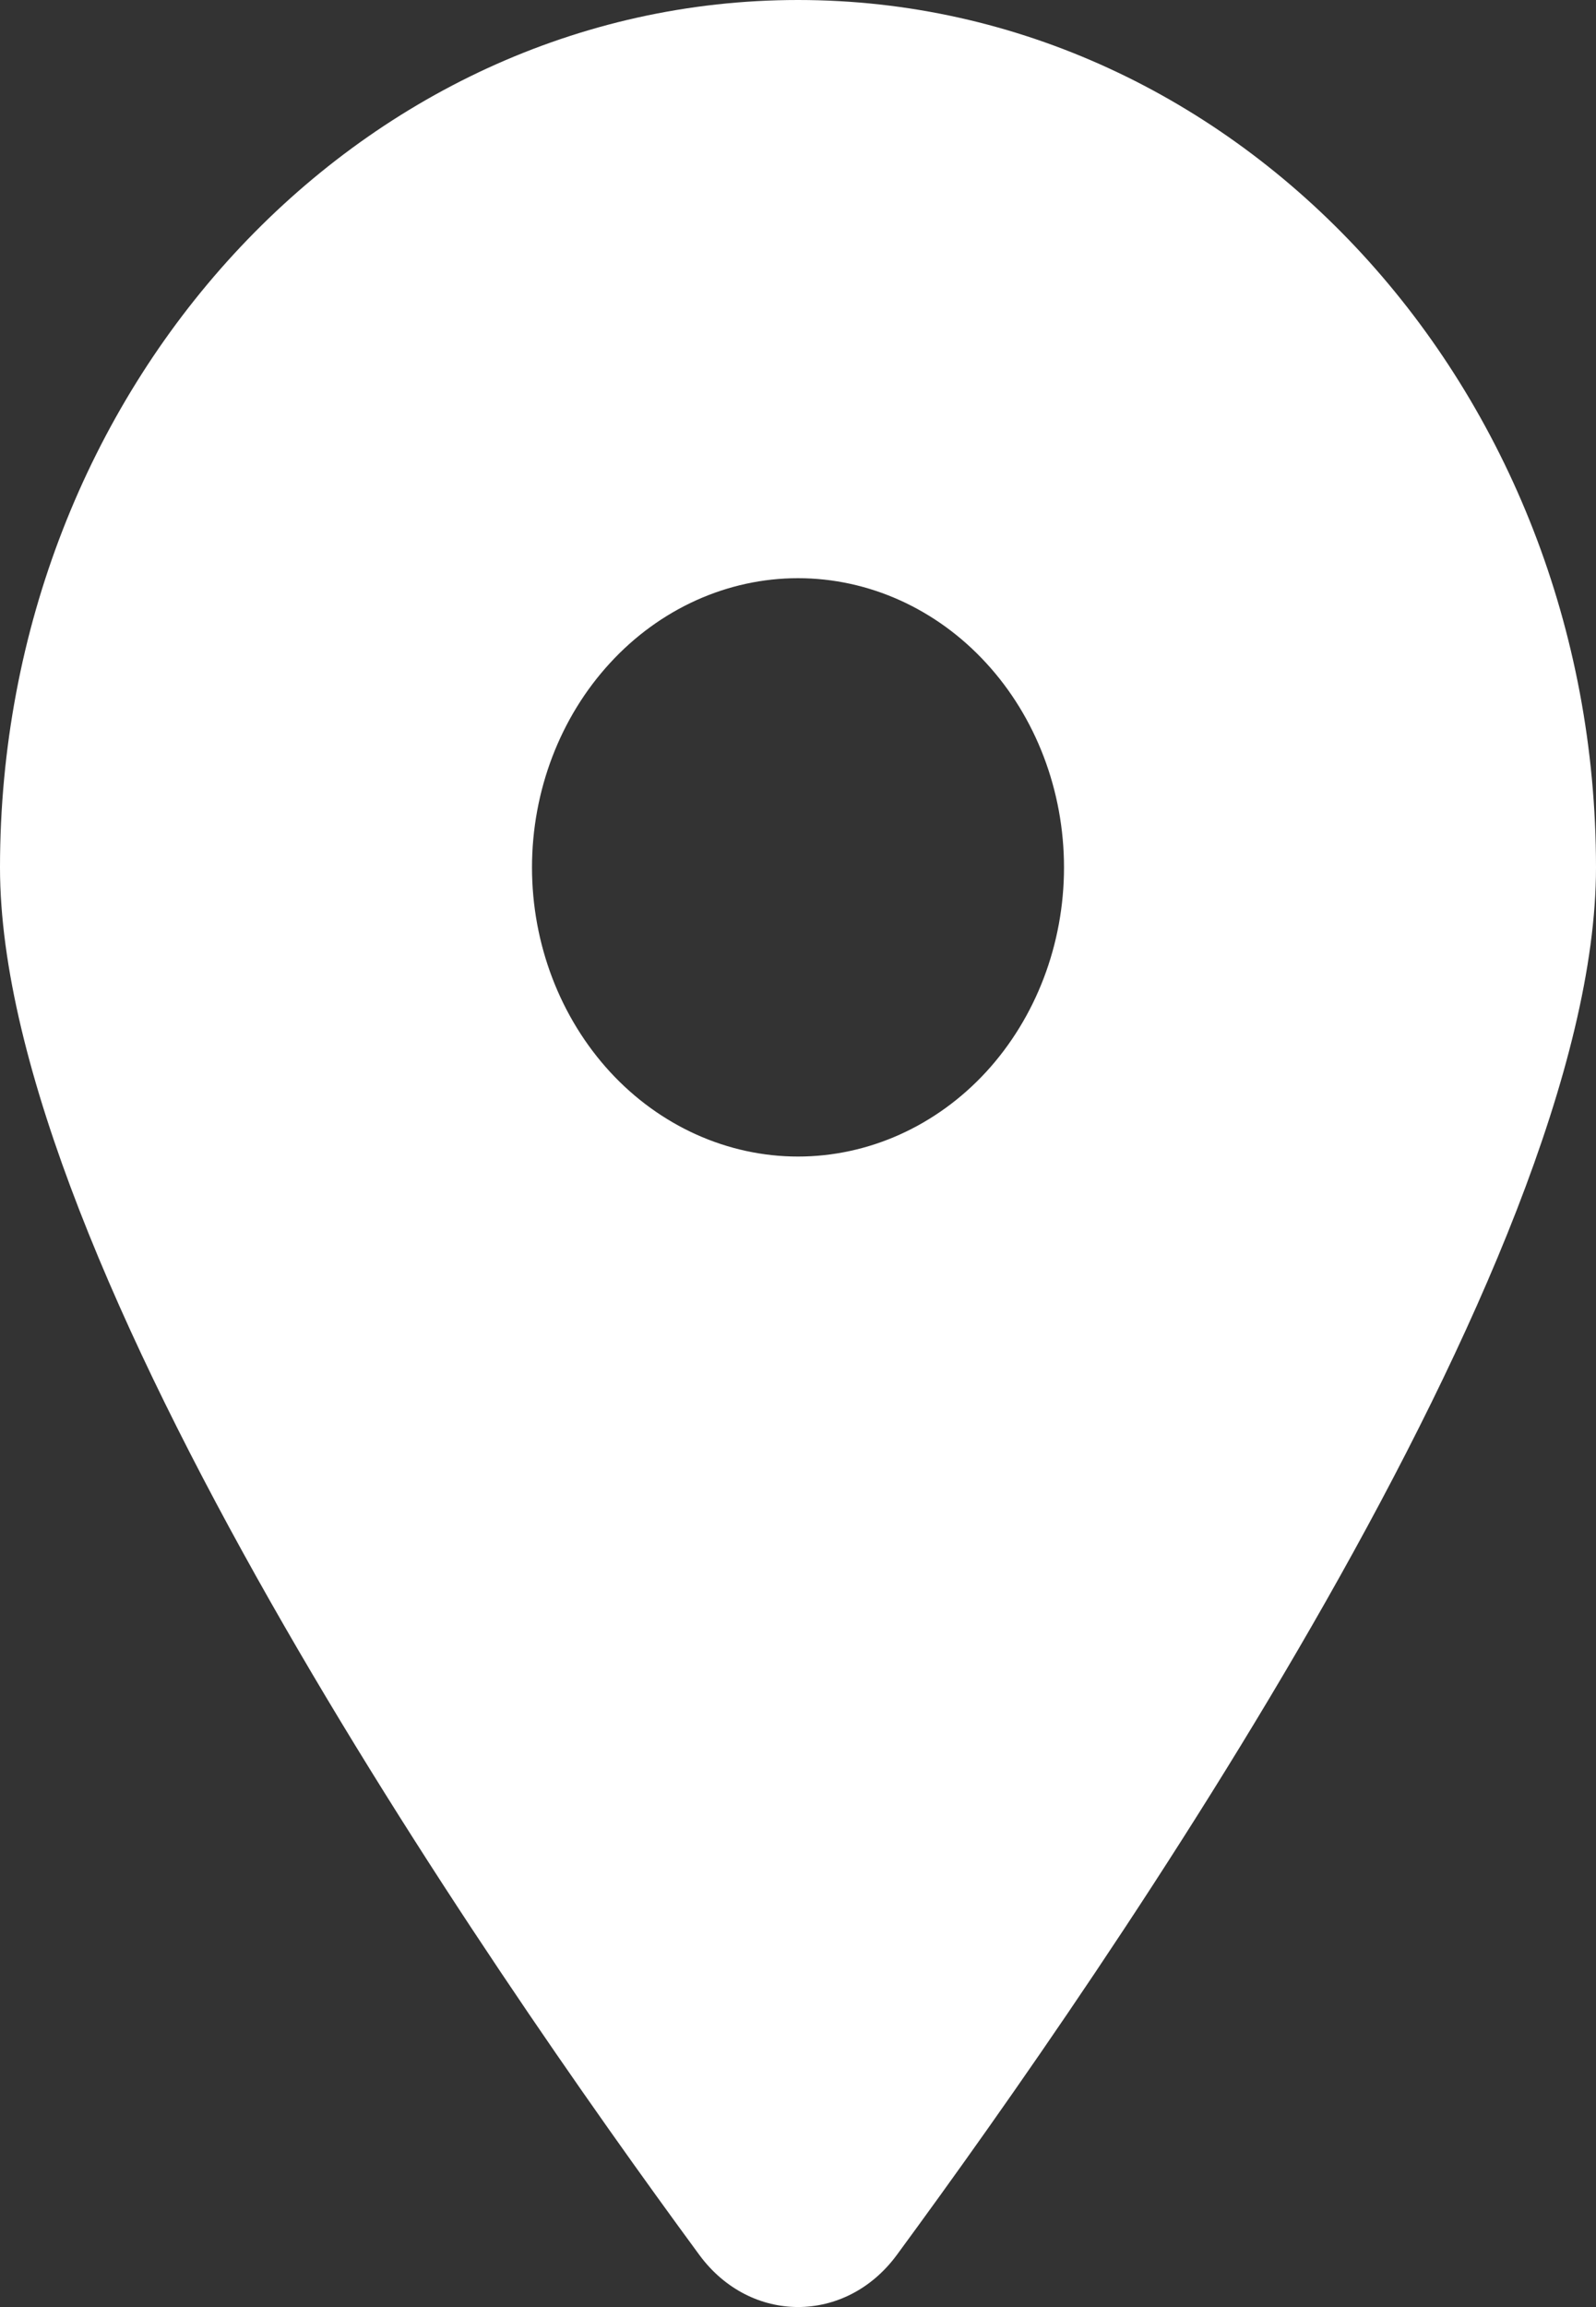 <svg width="9" height="13" viewBox="0 0 9 13" fill="none" xmlns="http://www.w3.org/2000/svg">
<rect x="0" y="0" width="9" height="13" fill="#333333" stroke="none"/>
<path d="M5.056 12.708C6.258 11.074 9 7.113 9 4.888C9 2.189 6.985 0 4.5 0C2.016 0 0 2.189 0 4.888C0 7.113 2.743 11.074 3.945 12.708C4.233 13.097 4.768 13.097 5.056 12.708ZM4.5 3.258C4.898 3.258 5.28 3.43 5.561 3.736C5.842 4.041 6 4.456 6 4.888C6 5.32 5.842 5.734 5.561 6.04C5.28 6.345 4.898 6.517 4.5 6.517C4.103 6.517 3.721 6.345 3.44 6.04C3.159 5.734 3 5.32 3 4.888C3 4.456 3.159 4.041 3.44 3.736C3.721 3.43 4.103 3.258 4.5 3.258Z" fill="white"/>
</svg>
